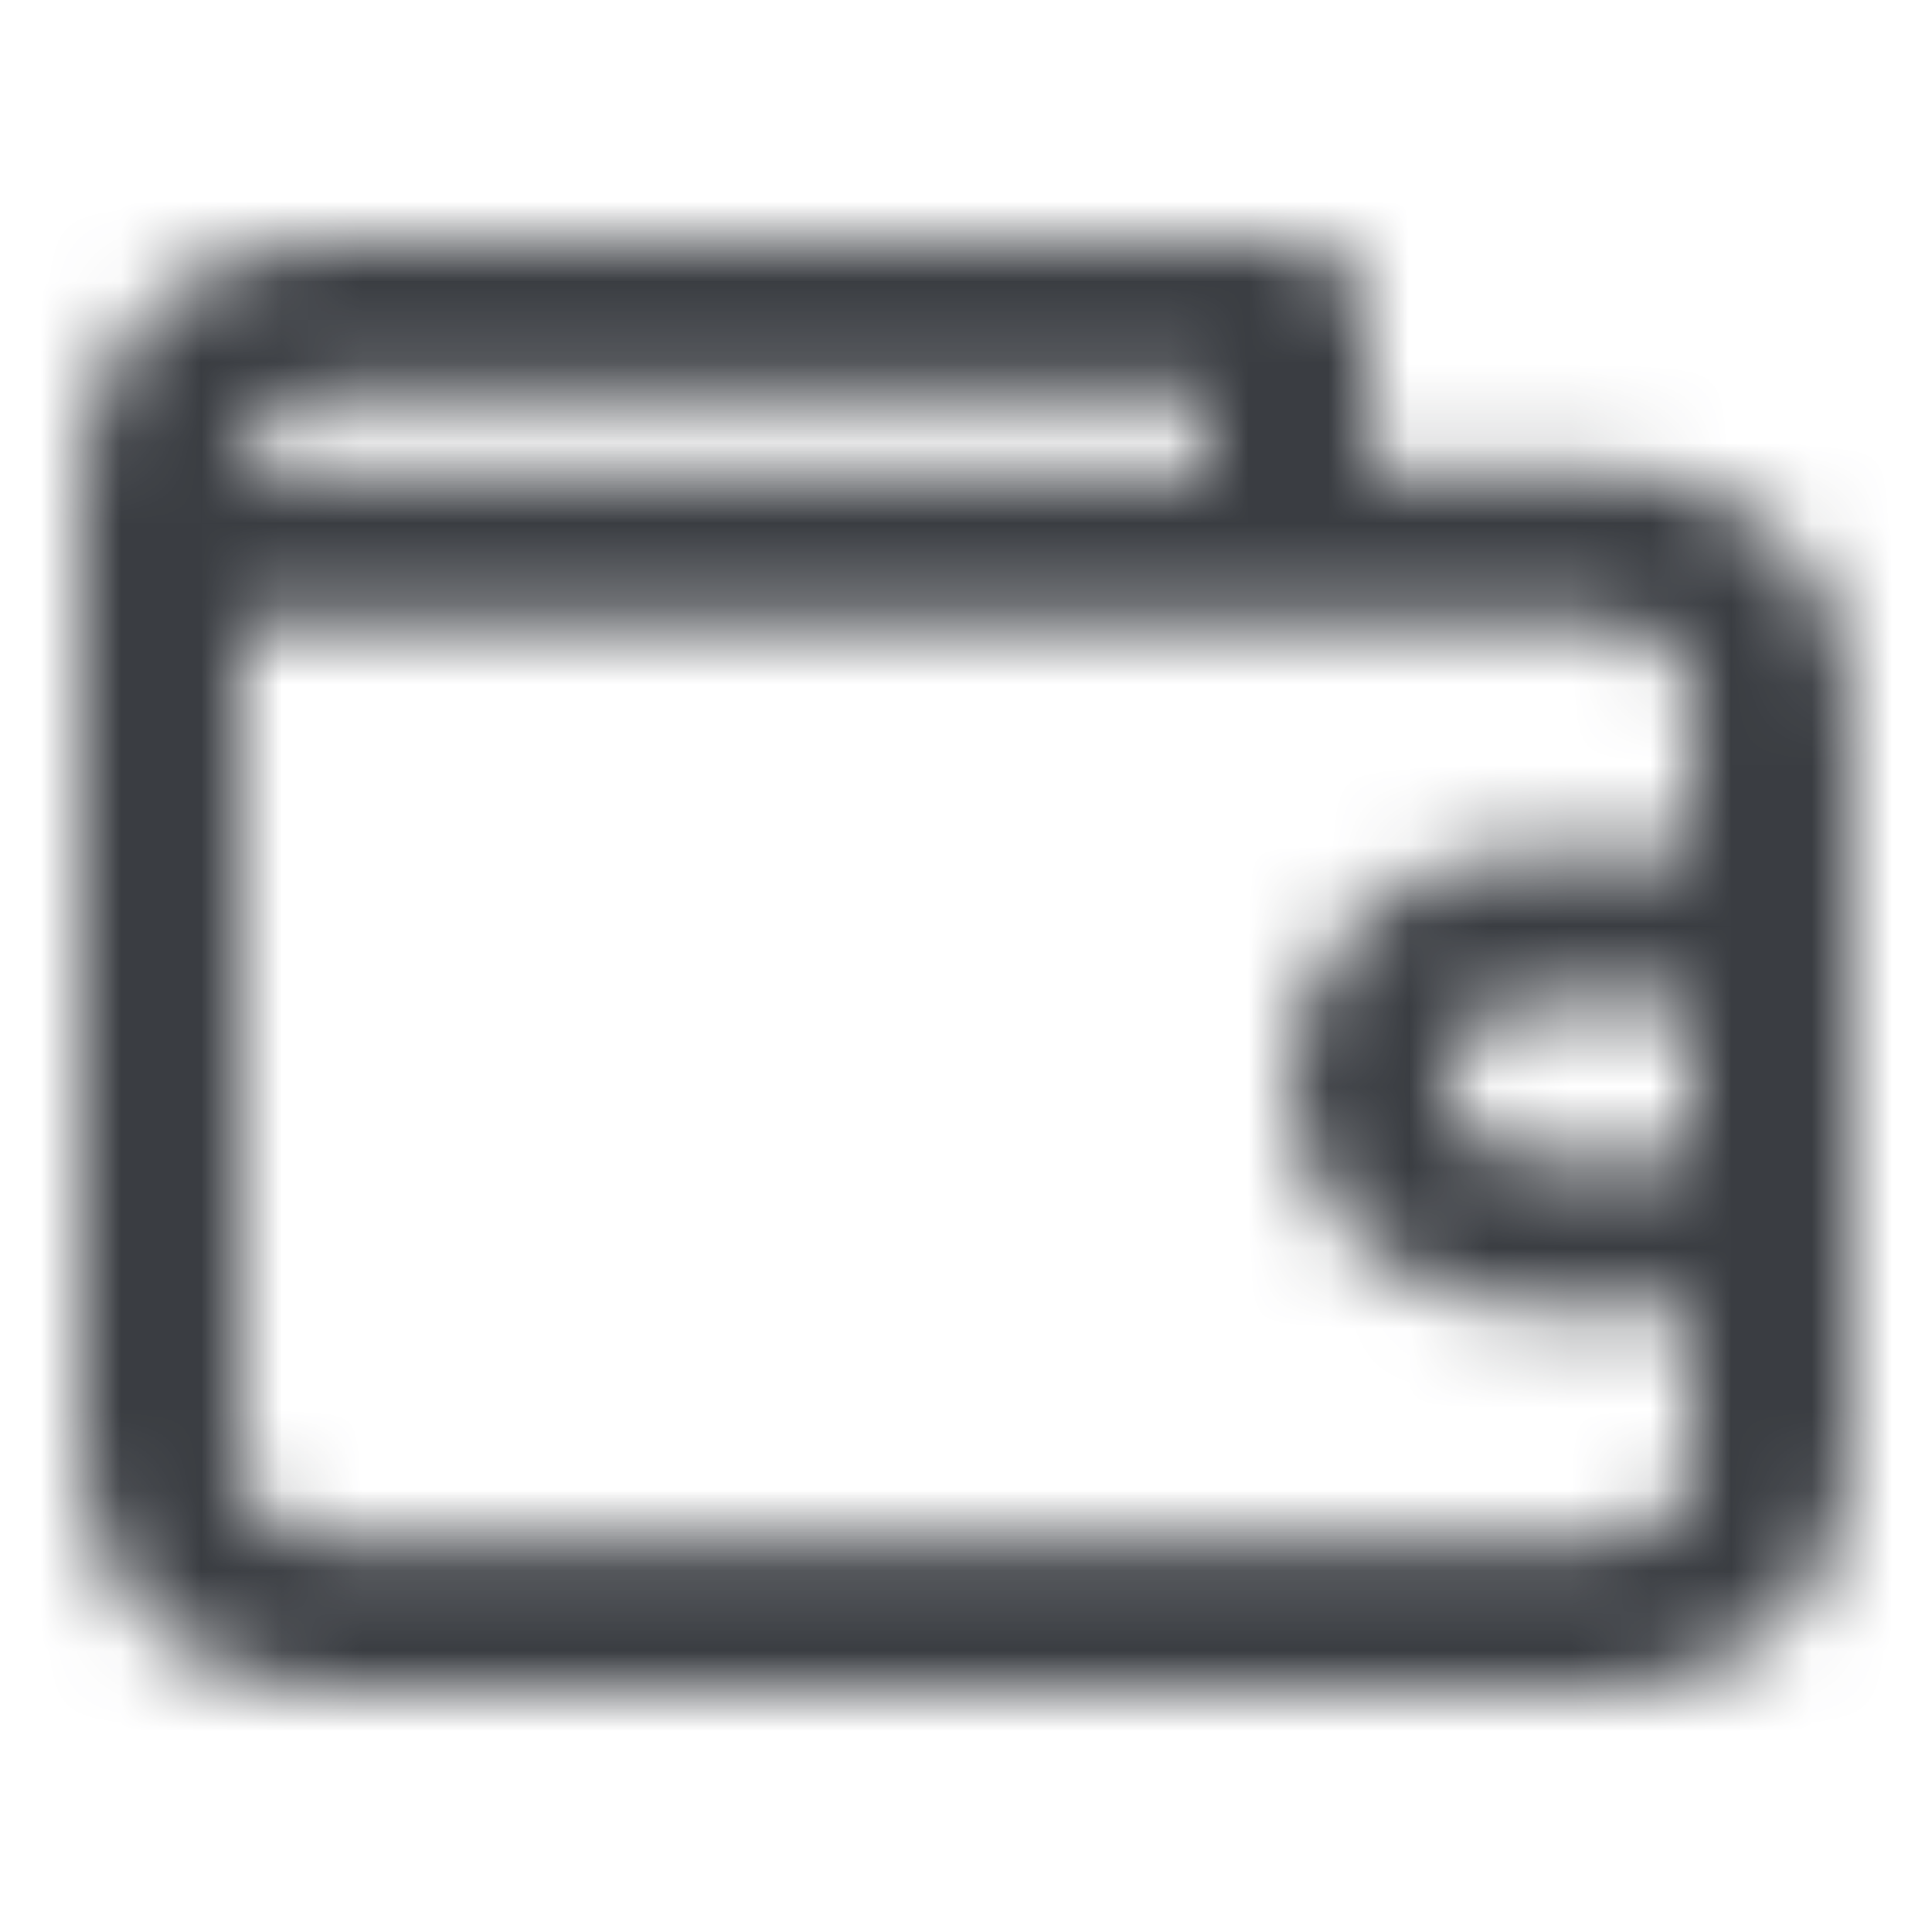 <?xml version="1.0" encoding="UTF-8"?>
<svg width="24px" height="24px" viewBox="0 0 24 24" version="1.1" xmlns="http://www.w3.org/2000/svg" xmlns:xlink="http://www.w3.org/1999/xlink">
    <!-- Generator: Sketch 51 (57462) - http://www.bohemiancoding.com/sketch -->
    <title>Icons / Feather / walet</title>
    <desc>Created with Sketch.</desc>
    <defs>
        <path d="M17,5.842 L20,5.842 C21.657,5.842 23,7.115 23,8.684 L23,18.158 C23,19.728 21.657,21 20,21 L4,21 C2.343,21 1,19.728 1,18.158 L1,5.842 C1,4.272 2.343,3 4,3 L16,3 C16.552,3 17,3.424 17,3.947 L17,5.842 Z M21,10.579 L21,8.684 C21,8.161 20.552,7.737 20,7.737 L3,7.737 L3,18.158 C3,18.681 3.448,19.105 4,19.105 L20,19.105 C20.552,19.105 21,18.681 21,18.158 L21,16.263 L19,16.263 C17.343,16.263 16,14.991 16,13.421 C16,11.851 17.343,10.579 19,10.579 L21,10.579 Z M3,5.842 L15,5.842 L15,4.895 L4,4.895 C3.448,4.895 3,5.319 3,5.842 Z M21,14.368 L21,12.474 L19,12.474 C18.448,12.474 18,12.898 18,13.421 C18,13.944 18.448,14.368 19,14.368 L21,14.368 Z" id="path-1"></path>
    </defs>
    <g id="Icons-/-Feather-/-walet" stroke="none" stroke-width="1" fill="none" fill-rule="evenodd">
        <mask id="mask-2" fill="white">
            <use xlink:href="#path-1"></use>
        </mask>
        <g id="Mask"></g>
        <g id="Colors-/-UI-Grays-/-01.-Payne's-grey" mask="url(#mask-2)" fill="#3A3D42">
            <rect id="Color" x="-2.84e-14" y="-5.68e-14" width="24" height="24"></rect>
        </g>
    </g>
</svg>